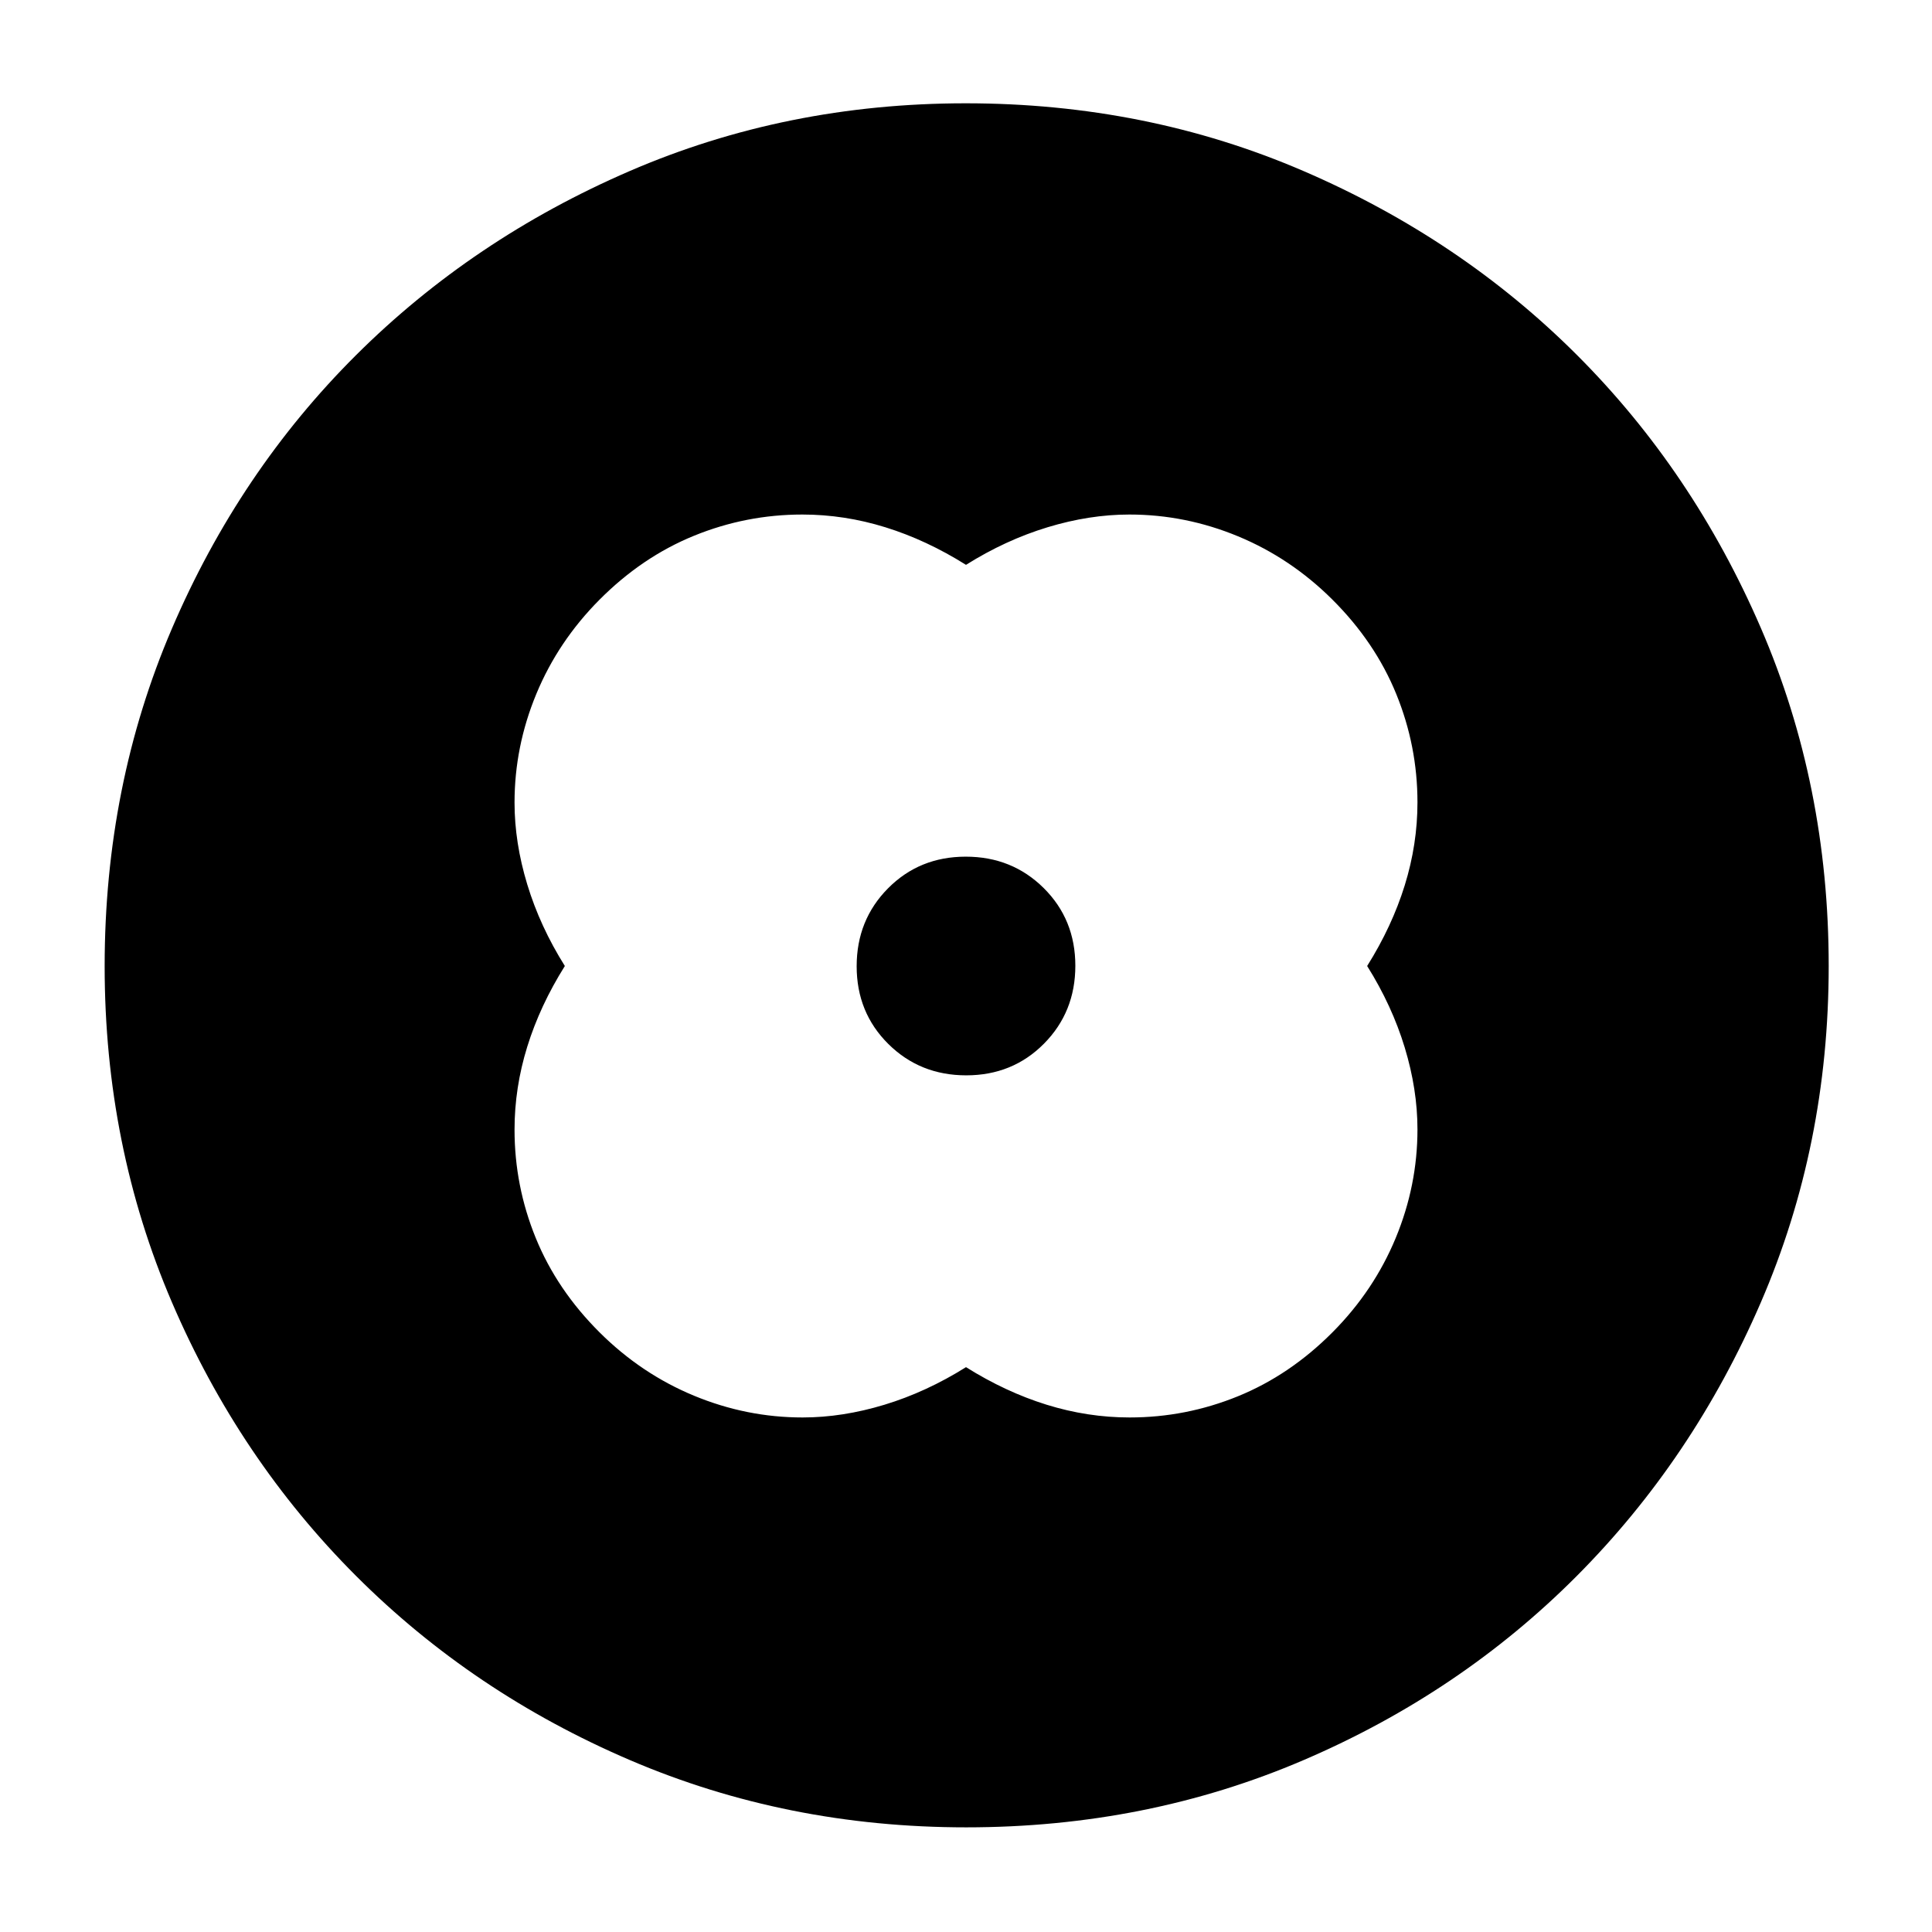 <svg xmlns="http://www.w3.org/2000/svg" height="40" viewBox="0 -960 960 960" width="40"><path d="M480-679.33q-19.67-12.34-40.06-18.67-20.39-6.33-41.27-6.33-27.94 0-53.79 10.53-25.85 10.53-47.03 31.83-20.52 20.64-31.35 46.77-10.83 26.13-10.83 54.01 0 19.85 6.33 40.69 6.33 20.83 18.67 40.5-12.34 19.67-18.67 40.06-6.33 20.39-6.33 41.27 0 27.94 10.53 53.79 10.53 25.85 31.83 47.03 20.64 20.52 46.77 31.35 26.13 10.83 54.01 10.83 19.85 0 40.69-6.33 20.83-6.33 40.5-18.67 19.67 12.34 40.06 18.67 20.39 6.33 41.27 6.33 27.94 0 53.79-10.53 25.85-10.53 47.03-31.83 20.52-20.64 31.35-46.77 10.83-26.13 10.83-54.01 0-19.85-6.33-40.69-6.33-20.83-18.67-40.5 12.34-19.67 18.67-40.06 6.33-20.39 6.33-41.27 0-27.94-10.53-53.79-10.53-25.85-31.83-47.03-20.64-20.52-46.77-31.35-26.13-10.83-54.01-10.83-19.85 0-40.69 6.33-20.83 6.33-40.5 18.67ZM480-480Zm.12 54.33q23.01 0 38.61-15.72 15.6-15.73 15.6-38.73 0-23.01-15.72-38.61-15.73-15.6-38.73-15.6-23.01 0-38.61 15.72-15.6 15.73-15.6 38.73 0 23.01 15.72 38.61 15.73 15.6 38.73 15.6ZM480.09-52Q391-52 313.01-85.42q-77.98-33.41-136.08-91.51-58.1-58.1-91.51-135.99Q52-390.82 52-479.91q0-89.76 33.42-167.74 33.41-77.99 91.4-135.79 58-57.8 135.94-91.51 77.94-33.72 167.09-33.72 89.82 0 167.88 33.67 78.07 33.66 135.82 91.37 57.74 57.71 91.43 135.72 33.69 78.02 33.69 167.91 0 89.18-33.72 167.16-33.71 77.98-91.51 135.99-57.8 58.02-135.69 91.43Q569.85-52 480.09-52Z"/></svg>